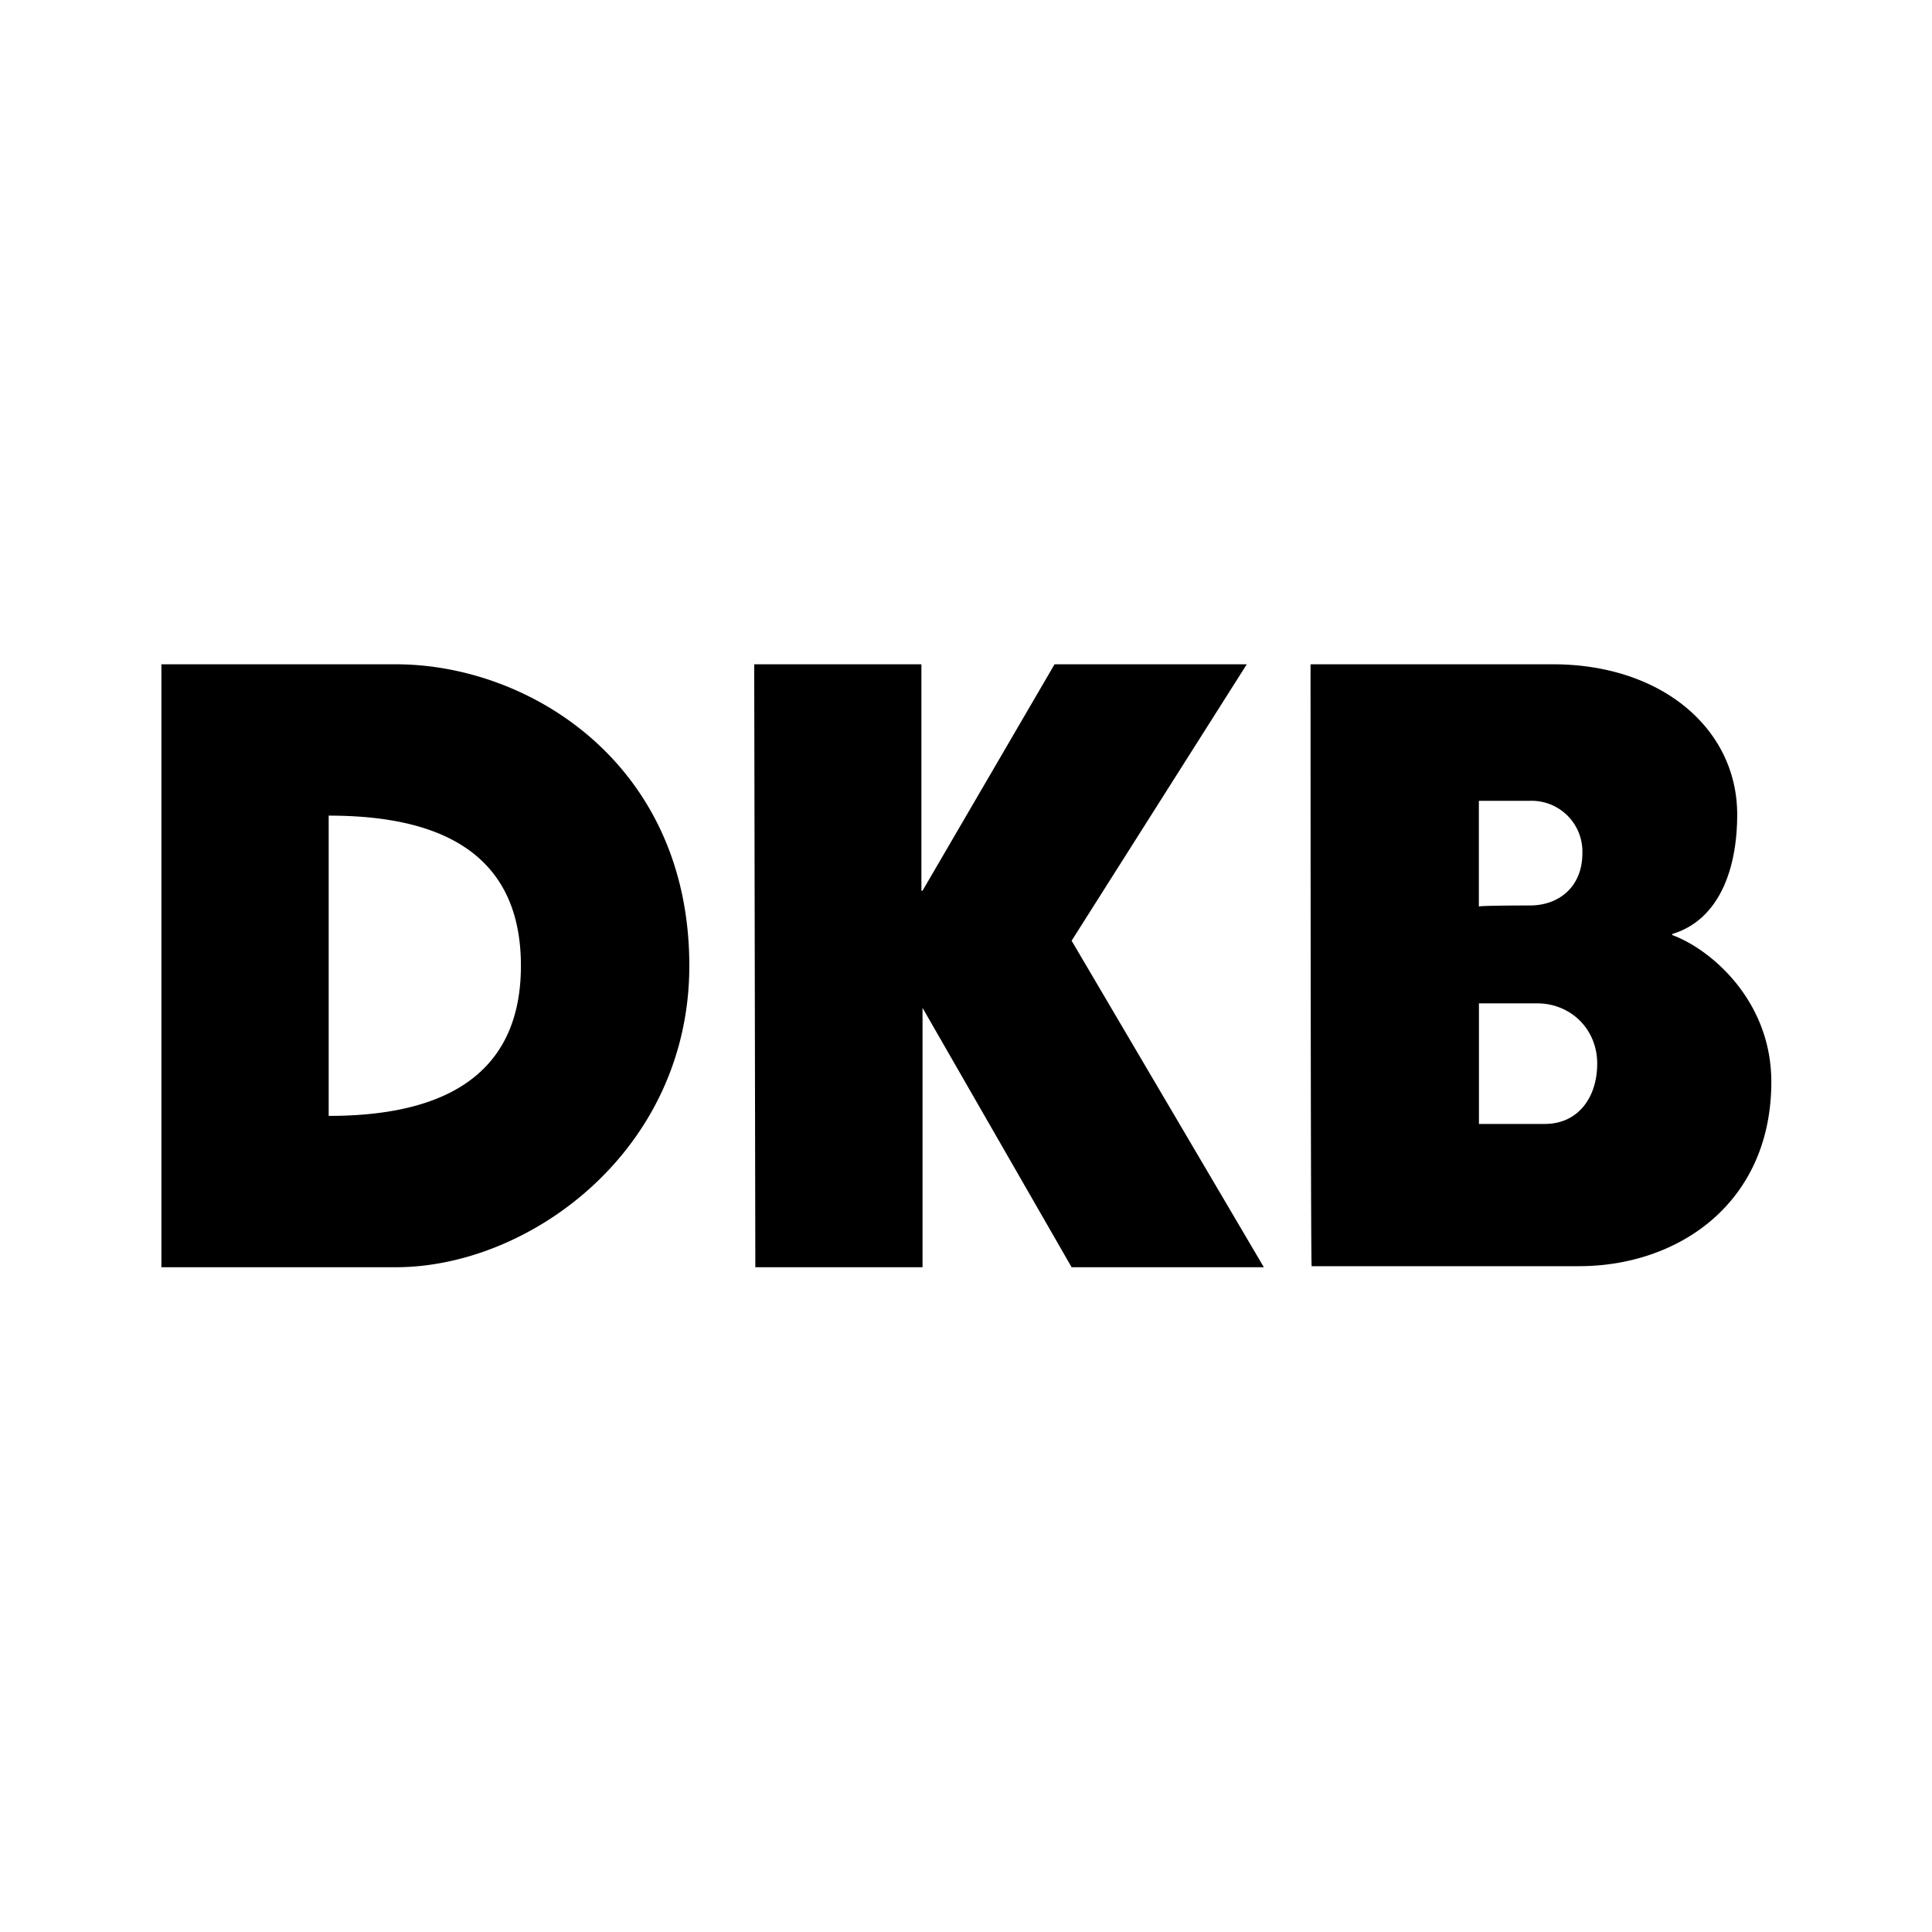 <svg xmlns="http://www.w3.org/2000/svg" viewBox="0 0 24 24"><path d="M2.005 8.252h2.912c1.667 0 3.646 1.244 3.646 3.745 0 2.29-1.979 3.745-3.646 3.745H2.005v-7.49zm4.466 3.745c0-1.554-1.243-1.865-2.388-1.865v3.73c1.13 0 2.388-.31 2.388-1.865zM9.369 8.252h2.077v2.813h.014l1.64-2.813h2.388l-2.176 3.434 2.388 4.056h-2.388L11.46 12.52v3.222H9.383l-.014-7.49zM16.28 8.252h3.01c1.357 0 2.29.806 2.29 1.866 0 .706-.24 1.314-.806 1.484v.014c.466.17 1.23.805 1.23 1.823 0 1.498-1.145 2.29-2.39 2.29h-3.32c-.014.013-.014-7.477-.014-7.477zm2.727 2.996c.353 0 .65-.226.65-.65a.631.631 0 0 0-.65-.65h-.636v1.314c0-.014.636-.014.636-.014zm.184 2.714c.41 0 .65-.325.65-.75s-.325-.748-.749-.748h-.72v1.498h.819z"/></svg>
